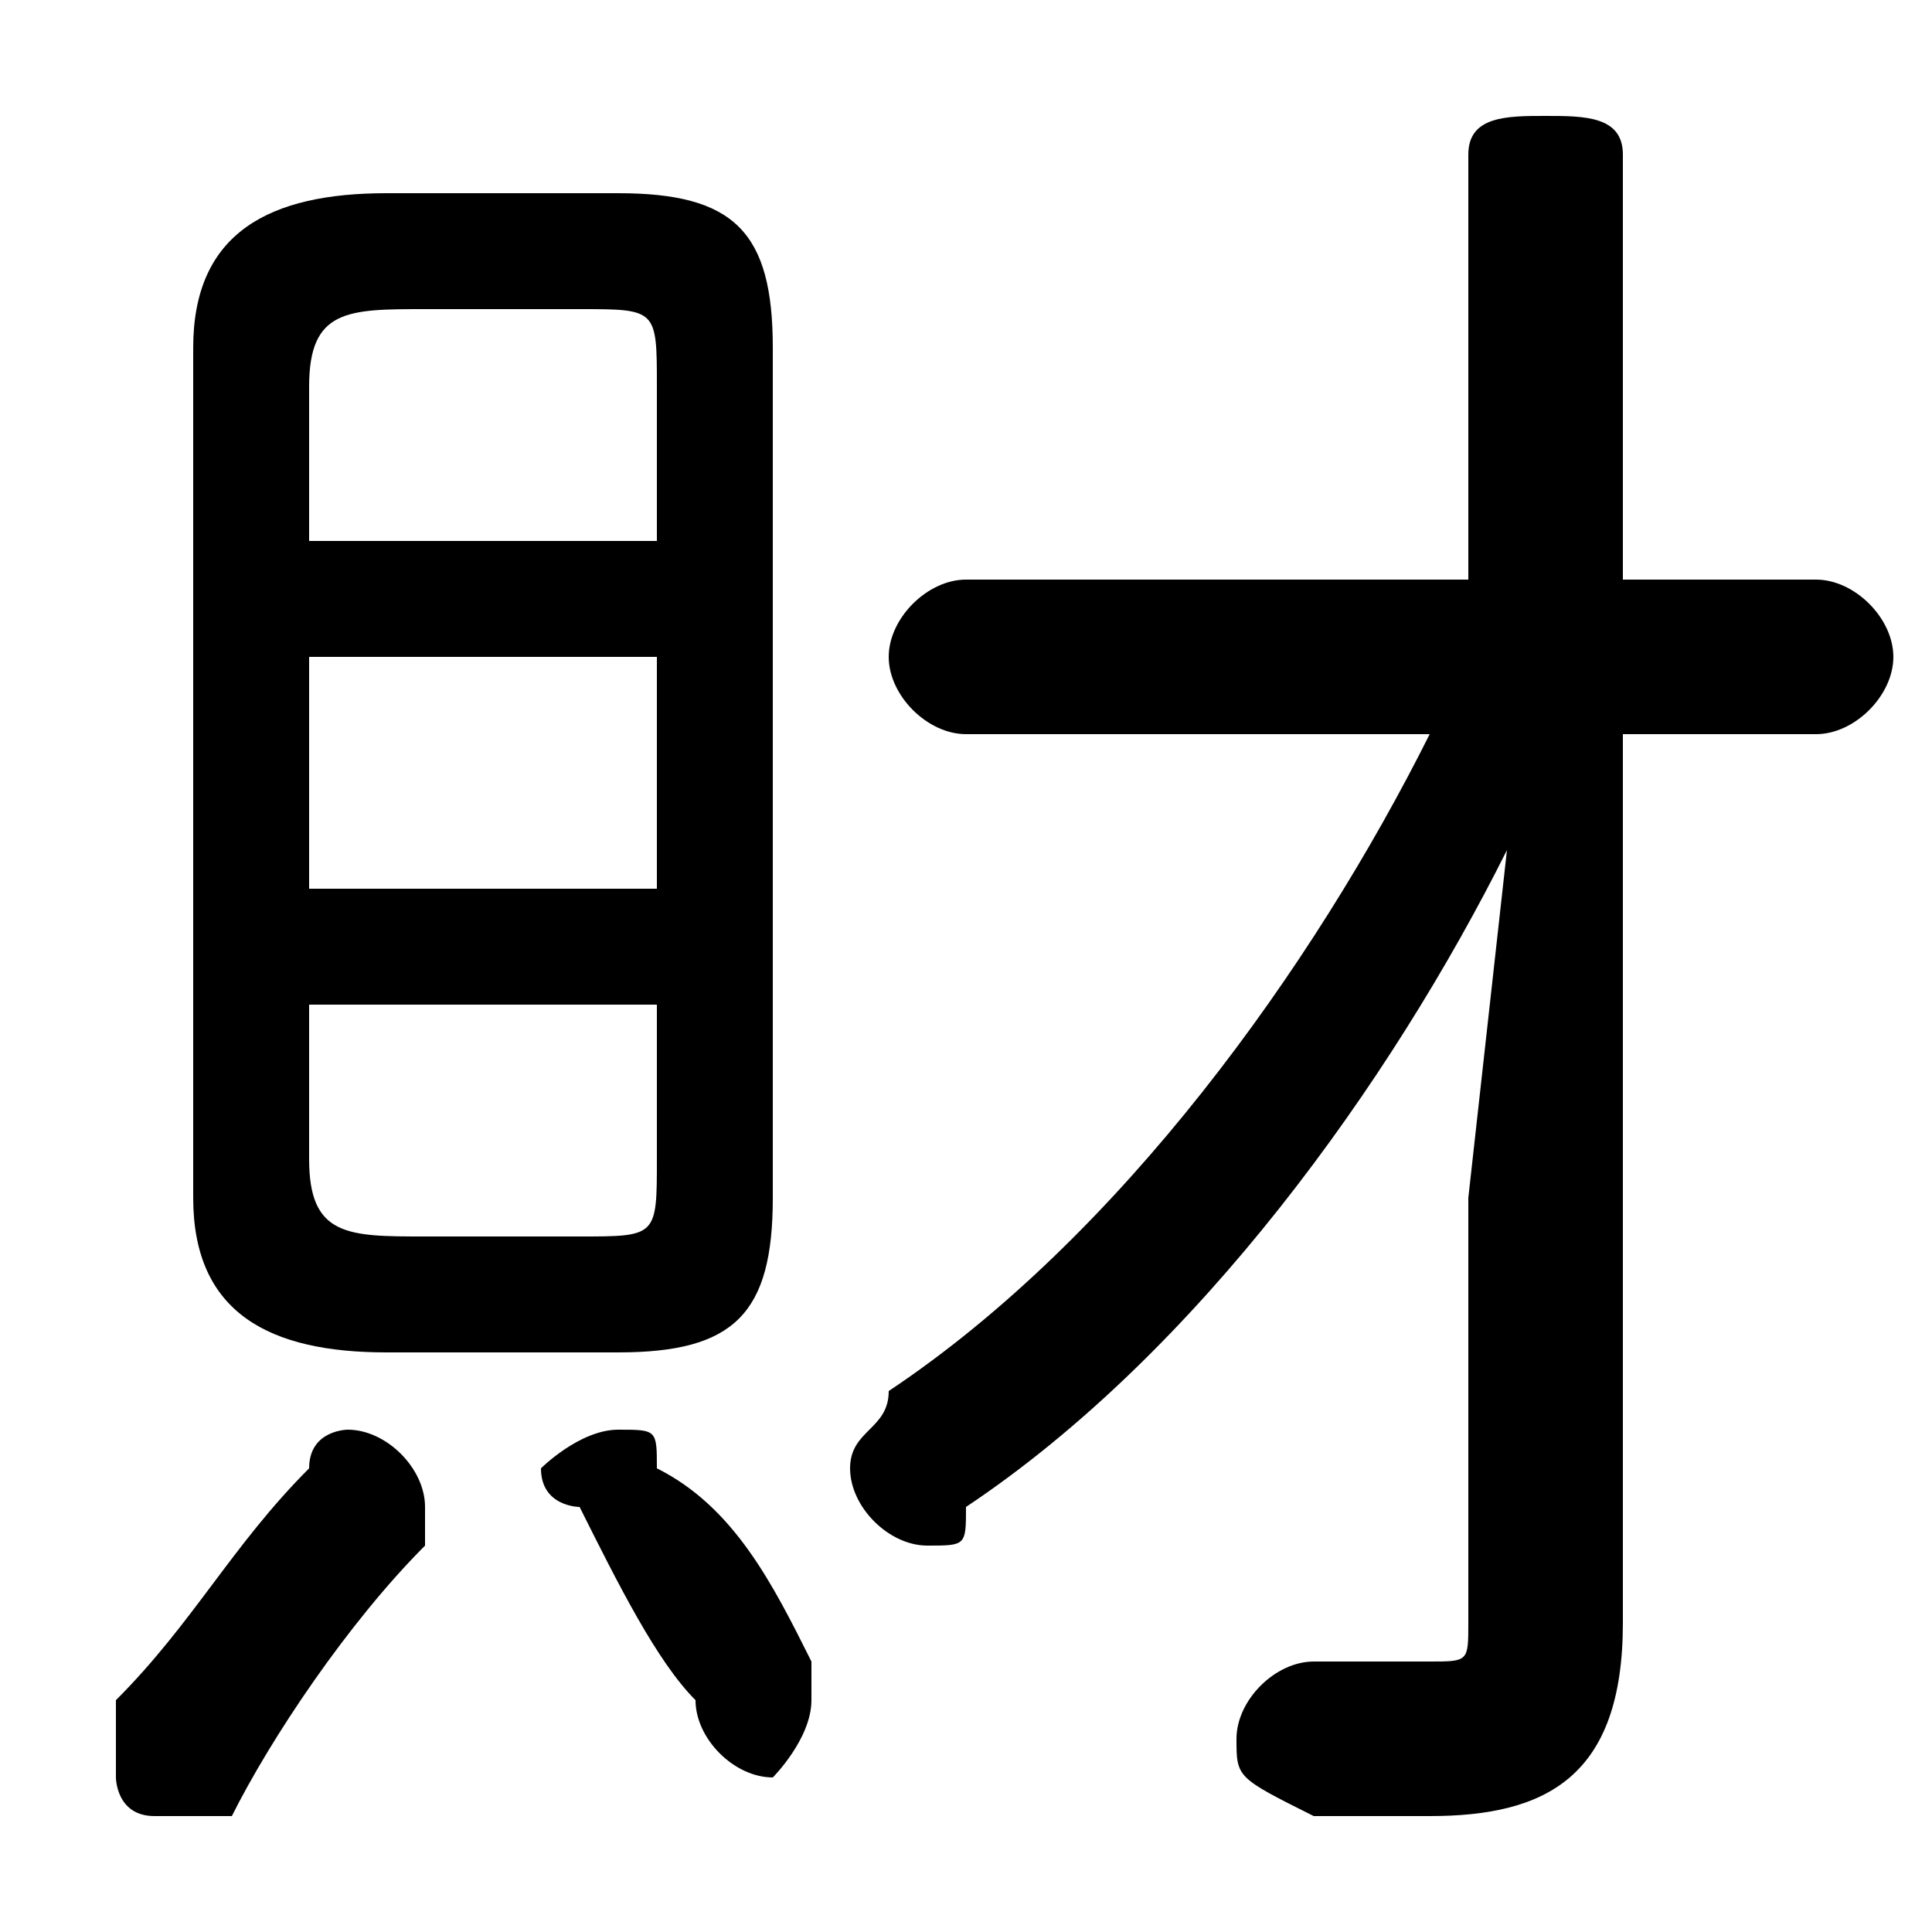 <svg xmlns="http://www.w3.org/2000/svg" viewBox="0 -44.0 50.0 50.0">
    <rect x="0" y="-44.0" width="50.0" height="50.0" fill="#808080" stroke="none"/>
    <g transform="scale(1, -1)">
        <!-- ボディの枠 -->
        <rect x="0" y="-6.0" width="50.0" height="50.0"
            stroke="white" fill="white"/>
        <!-- グリフ座標系の原点 -->
        <circle cx="0" cy="0" r="5" fill="white"/>
        <!-- グリフのアウトライン -->
        <g style="fill:black;stroke:#000000;stroke-width:0;stroke-linecap:round;stroke-linejoin:round;">
        <path d="M 16.0 9.0 C 19.0 9.0 20.0 10.0 20.0 13.0 L 20.0 35.0 C 20.0 38.0 19.0 39.0 16.0 39.0 L 10.0 39.0 C 7.0 39.0 5.0 38.0 5.0 35.0 L 5.0 13.0 C 5.0 10.0 7.0 9.0 10.0 9.0 Z M 11.0 12.0 C 9.0 12.0 8.0 12.0 8.0 14.0 L 8.0 18.0 L 17.0 18.0 L 17.0 14.0 C 17.0 12.0 17.0 12.0 15.0 12.0 Z M 8.0 27.0 L 17.0 27.0 L 17.0 21.0 L 8.0 21.0 Z M 17.0 30.0 L 8.0 30.0 L 8.0 34.0 C 8.0 36.0 9.0 36.0 11.0 36.0 L 15.0 36.0 C 17.0 36.0 17.0 36.0 17.0 34.0 Z M 38.0 29.0 L 25.0 29.0 C 24.0 29.0 23.0 28.0 23.0 27.0 C 23.0 26.0 24.0 25.0 25.0 25.0 L 37.0 25.0 C 34.0 19.0 29.0 12.0 23.0 8.0 C 23.0 7.0 22.0 7.0 22.0 6.0 C 22.0 5.0 23.0 4.0 24.0 4.0 C 25.0 4.0 25.0 4.0 25.0 5.0 C 31.0 9.0 36.0 16.0 39.0 22.0 L 38.0 13.0 L 38.0 2.0 C 38.0 1.0 38.0 1.0 37.0 1.0 C 36.0 1.0 35.0 1.0 34.0 1.0 C 33.0 1.0 32.0 0.0 32.0 -1.0 C 32.0 -2.0 32.0 -2.0 34.0 -3.0 C 35.0 -3.0 36.0 -3.0 37.0 -3.0 C 40.0 -3.0 42.0 -2.0 42.0 2.0 L 42.0 25.0 L 47.0 25.0 C 48.0 25.0 49.0 26.0 49.0 27.0 C 49.0 28.0 48.0 29.0 47.0 29.0 L 42.0 29.0 L 42.0 40.0 C 42.0 41.0 41.0 41.0 40.0 41.0 C 39.0 41.0 38.0 41.0 38.0 40.0 Z M 8.0 6.0 C 6.0 4.0 5.0 2.0 3.0 -0.0 C 3.0 -1.0 3.0 -1.0 3.0 -2.0 C 3.0 -2.0 3.0 -3.0 4.0 -3.0 C 5.0 -3.0 5.0 -3.0 6.0 -3.0 C 7.0 -1.0 9.0 2.0 11.0 4.0 C 11.0 4.0 11.0 5.0 11.0 5.0 C 11.0 6.0 10.0 7.0 9.0 7.0 C 9.0 7.0 8.0 7.0 8.0 6.0 Z M 17.0 6.0 C 17.0 7.0 17.0 7.0 16.0 7.0 C 15.0 7.0 14.0 6.0 14.0 6.0 C 14.0 5.0 15.0 5.0 15.0 5.0 C 16.0 3.0 17.0 1.0 18.0 -0.0 C 18.0 -1.0 19.0 -2.0 20.0 -2.0 C 20.0 -2.0 21.0 -1.0 21.0 0.0 C 21.0 1.0 21.0 1.0 21.0 1.0 C 20.0 3.0 19.0 5.0 17.0 6.0 Z"/>
    </g>
    </g>
</svg>
